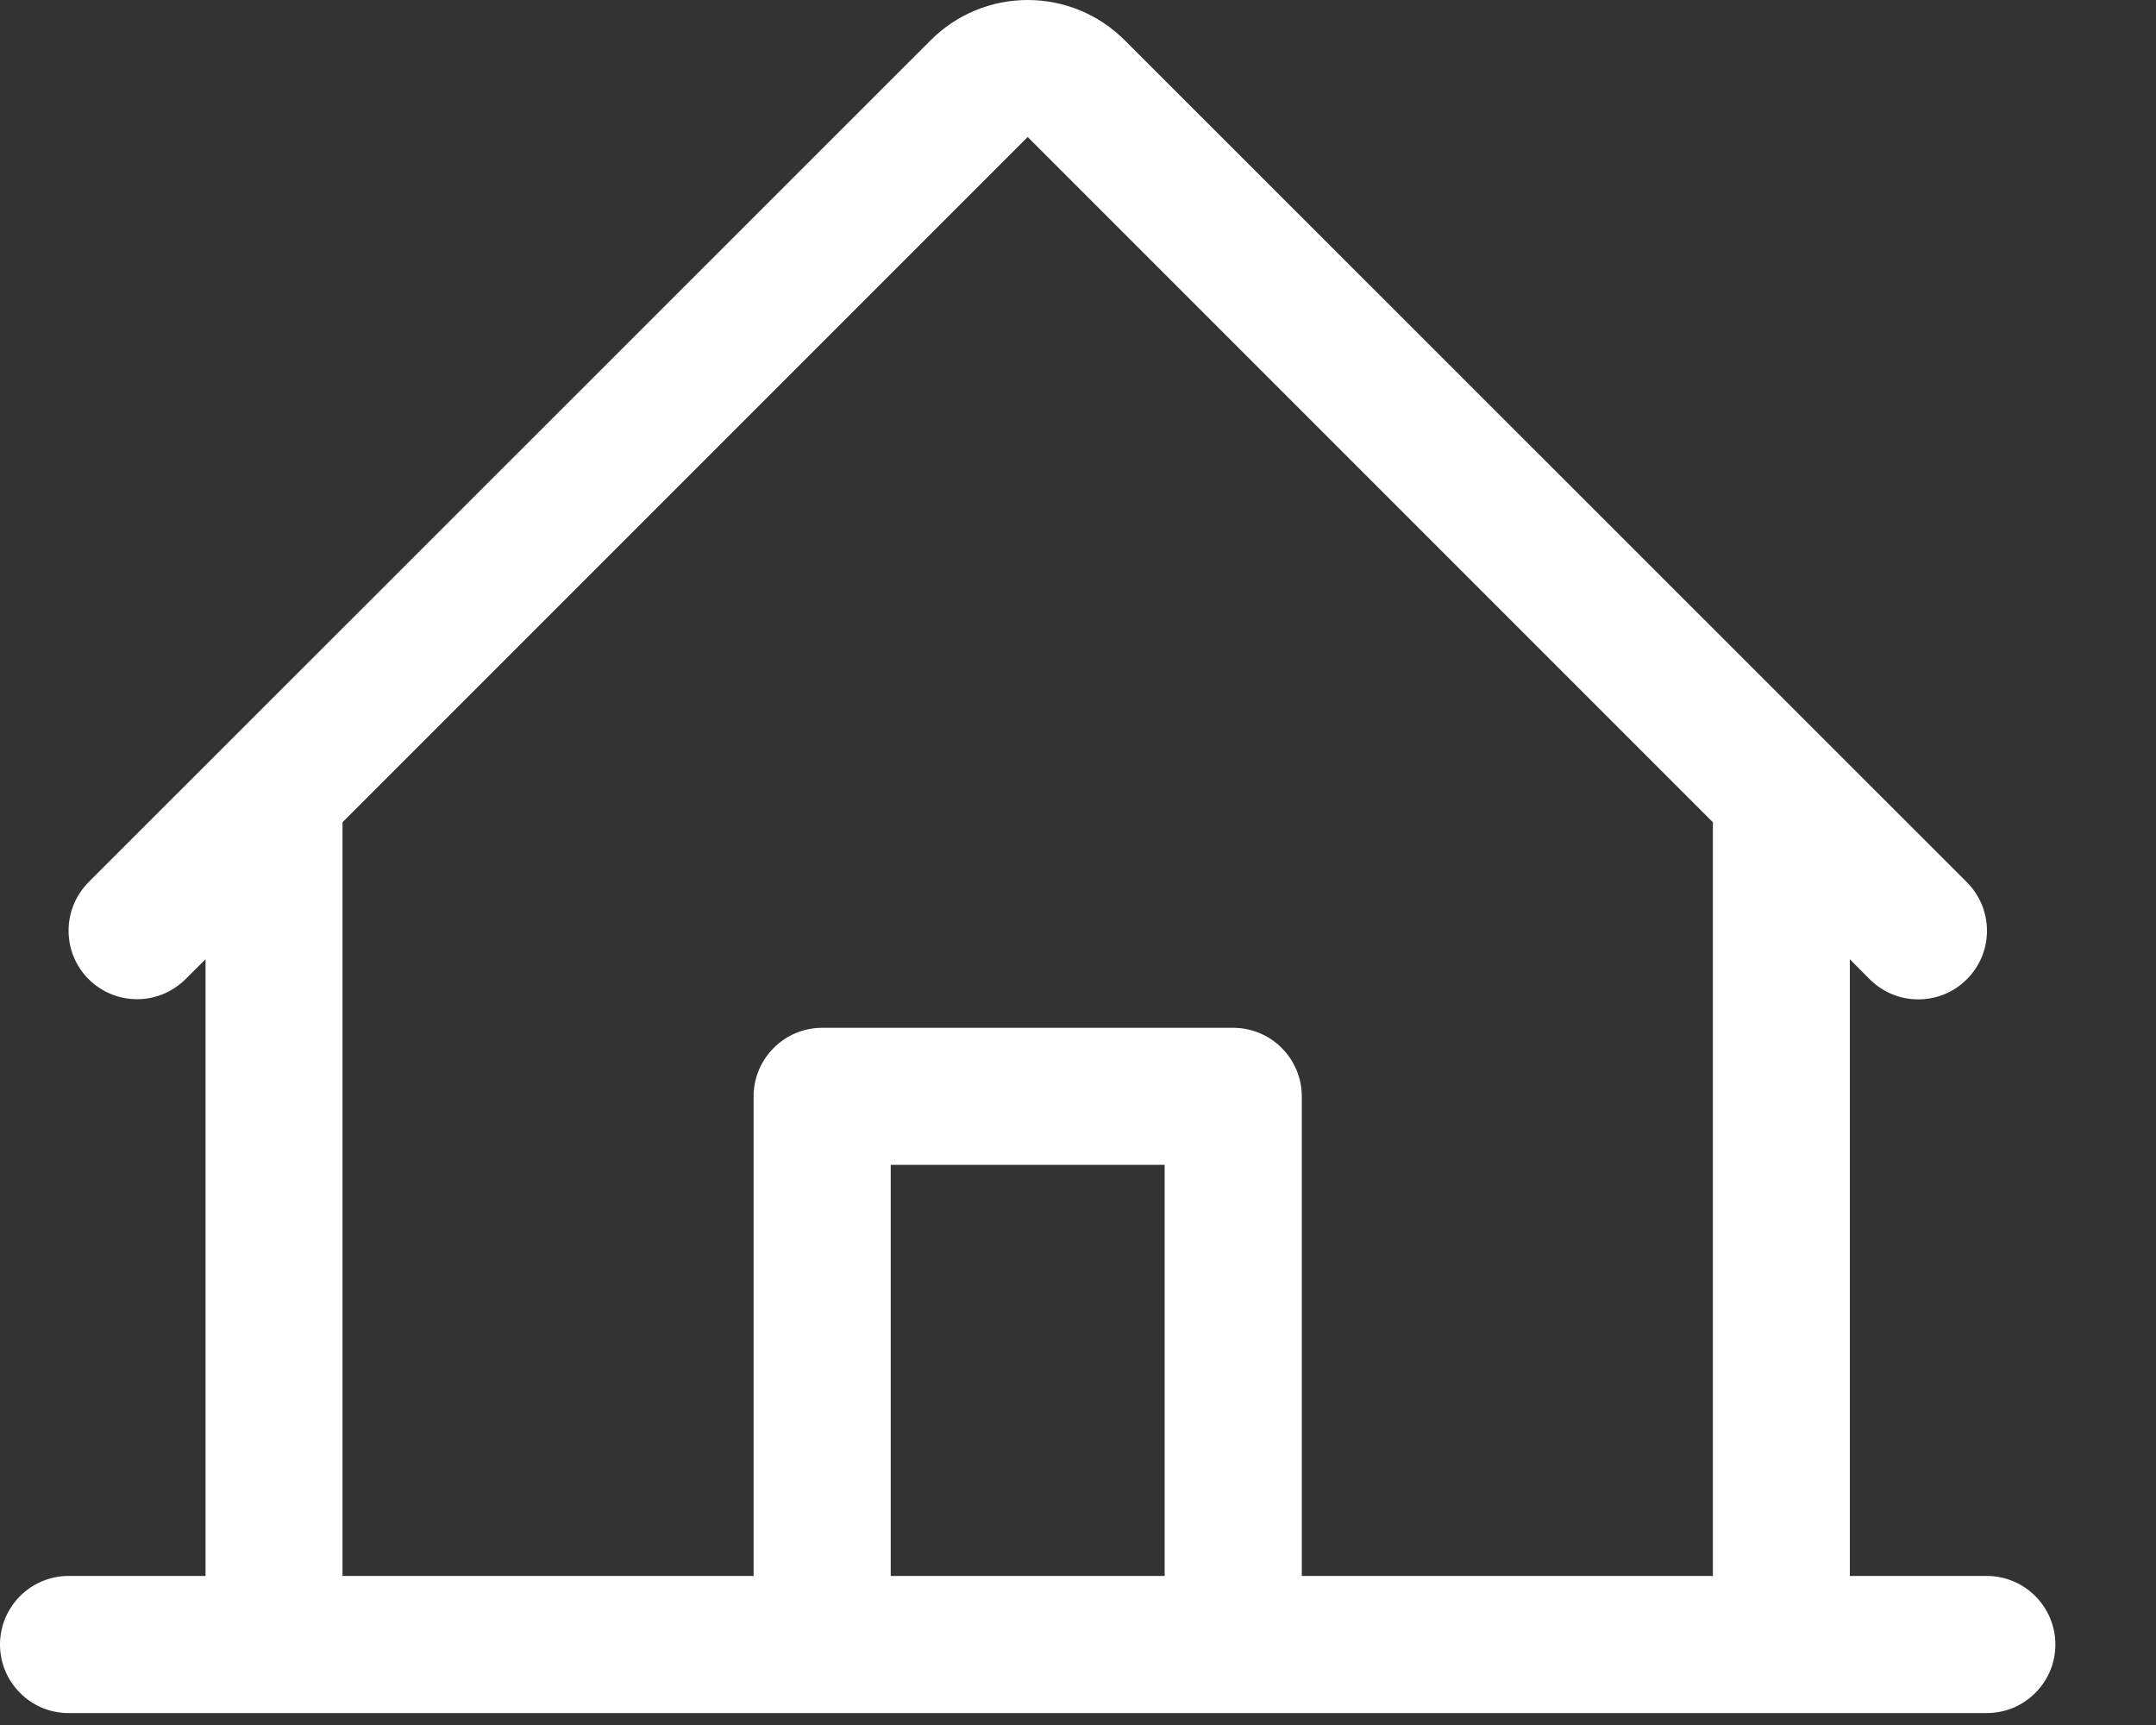 <svg width="15" height="12" viewBox="0 0 15 12" fill="none" xmlns="http://www.w3.org/2000/svg">
<rect x="0" y="0" width="15" height="12" fill="#333333" stroke="none"/>
<path d="M13.823 10.963H12.87V6.673L13.009 6.813C13.099 6.902 13.22 6.953 13.347 6.952C13.474 6.952 13.595 6.902 13.684 6.812C13.774 6.723 13.824 6.601 13.824 6.475C13.824 6.348 13.774 6.227 13.684 6.137L7.824 0.279C7.645 0.1 7.403 0 7.15 0C6.897 0 6.655 0.1 6.476 0.279L0.616 6.137C0.527 6.227 0.477 6.348 0.477 6.474C0.477 6.601 0.527 6.722 0.616 6.811C0.706 6.901 0.827 6.951 0.954 6.951C1.08 6.951 1.201 6.901 1.291 6.811L1.43 6.673V10.963H0.477C0.35 10.963 0.229 11.014 0.14 11.103C0.05 11.193 0 11.314 0 11.44C0 11.567 0.05 11.688 0.14 11.777C0.229 11.867 0.35 11.917 0.477 11.917H13.823C13.95 11.917 14.071 11.867 14.16 11.777C14.25 11.688 14.3 11.567 14.3 11.44C14.3 11.314 14.25 11.193 14.16 11.103C14.071 11.014 13.95 10.963 13.823 10.963ZM2.383 5.72L7.15 0.953L11.917 5.72V10.963H9.057V7.627C9.057 7.5 9.006 7.379 8.917 7.29C8.828 7.2 8.706 7.15 8.58 7.15H5.72C5.594 7.15 5.472 7.2 5.383 7.29C5.294 7.379 5.243 7.5 5.243 7.627V10.963H2.383V5.72ZM8.103 10.963H6.197V8.103H8.103V10.963Z" fill="white"/>
</svg>
